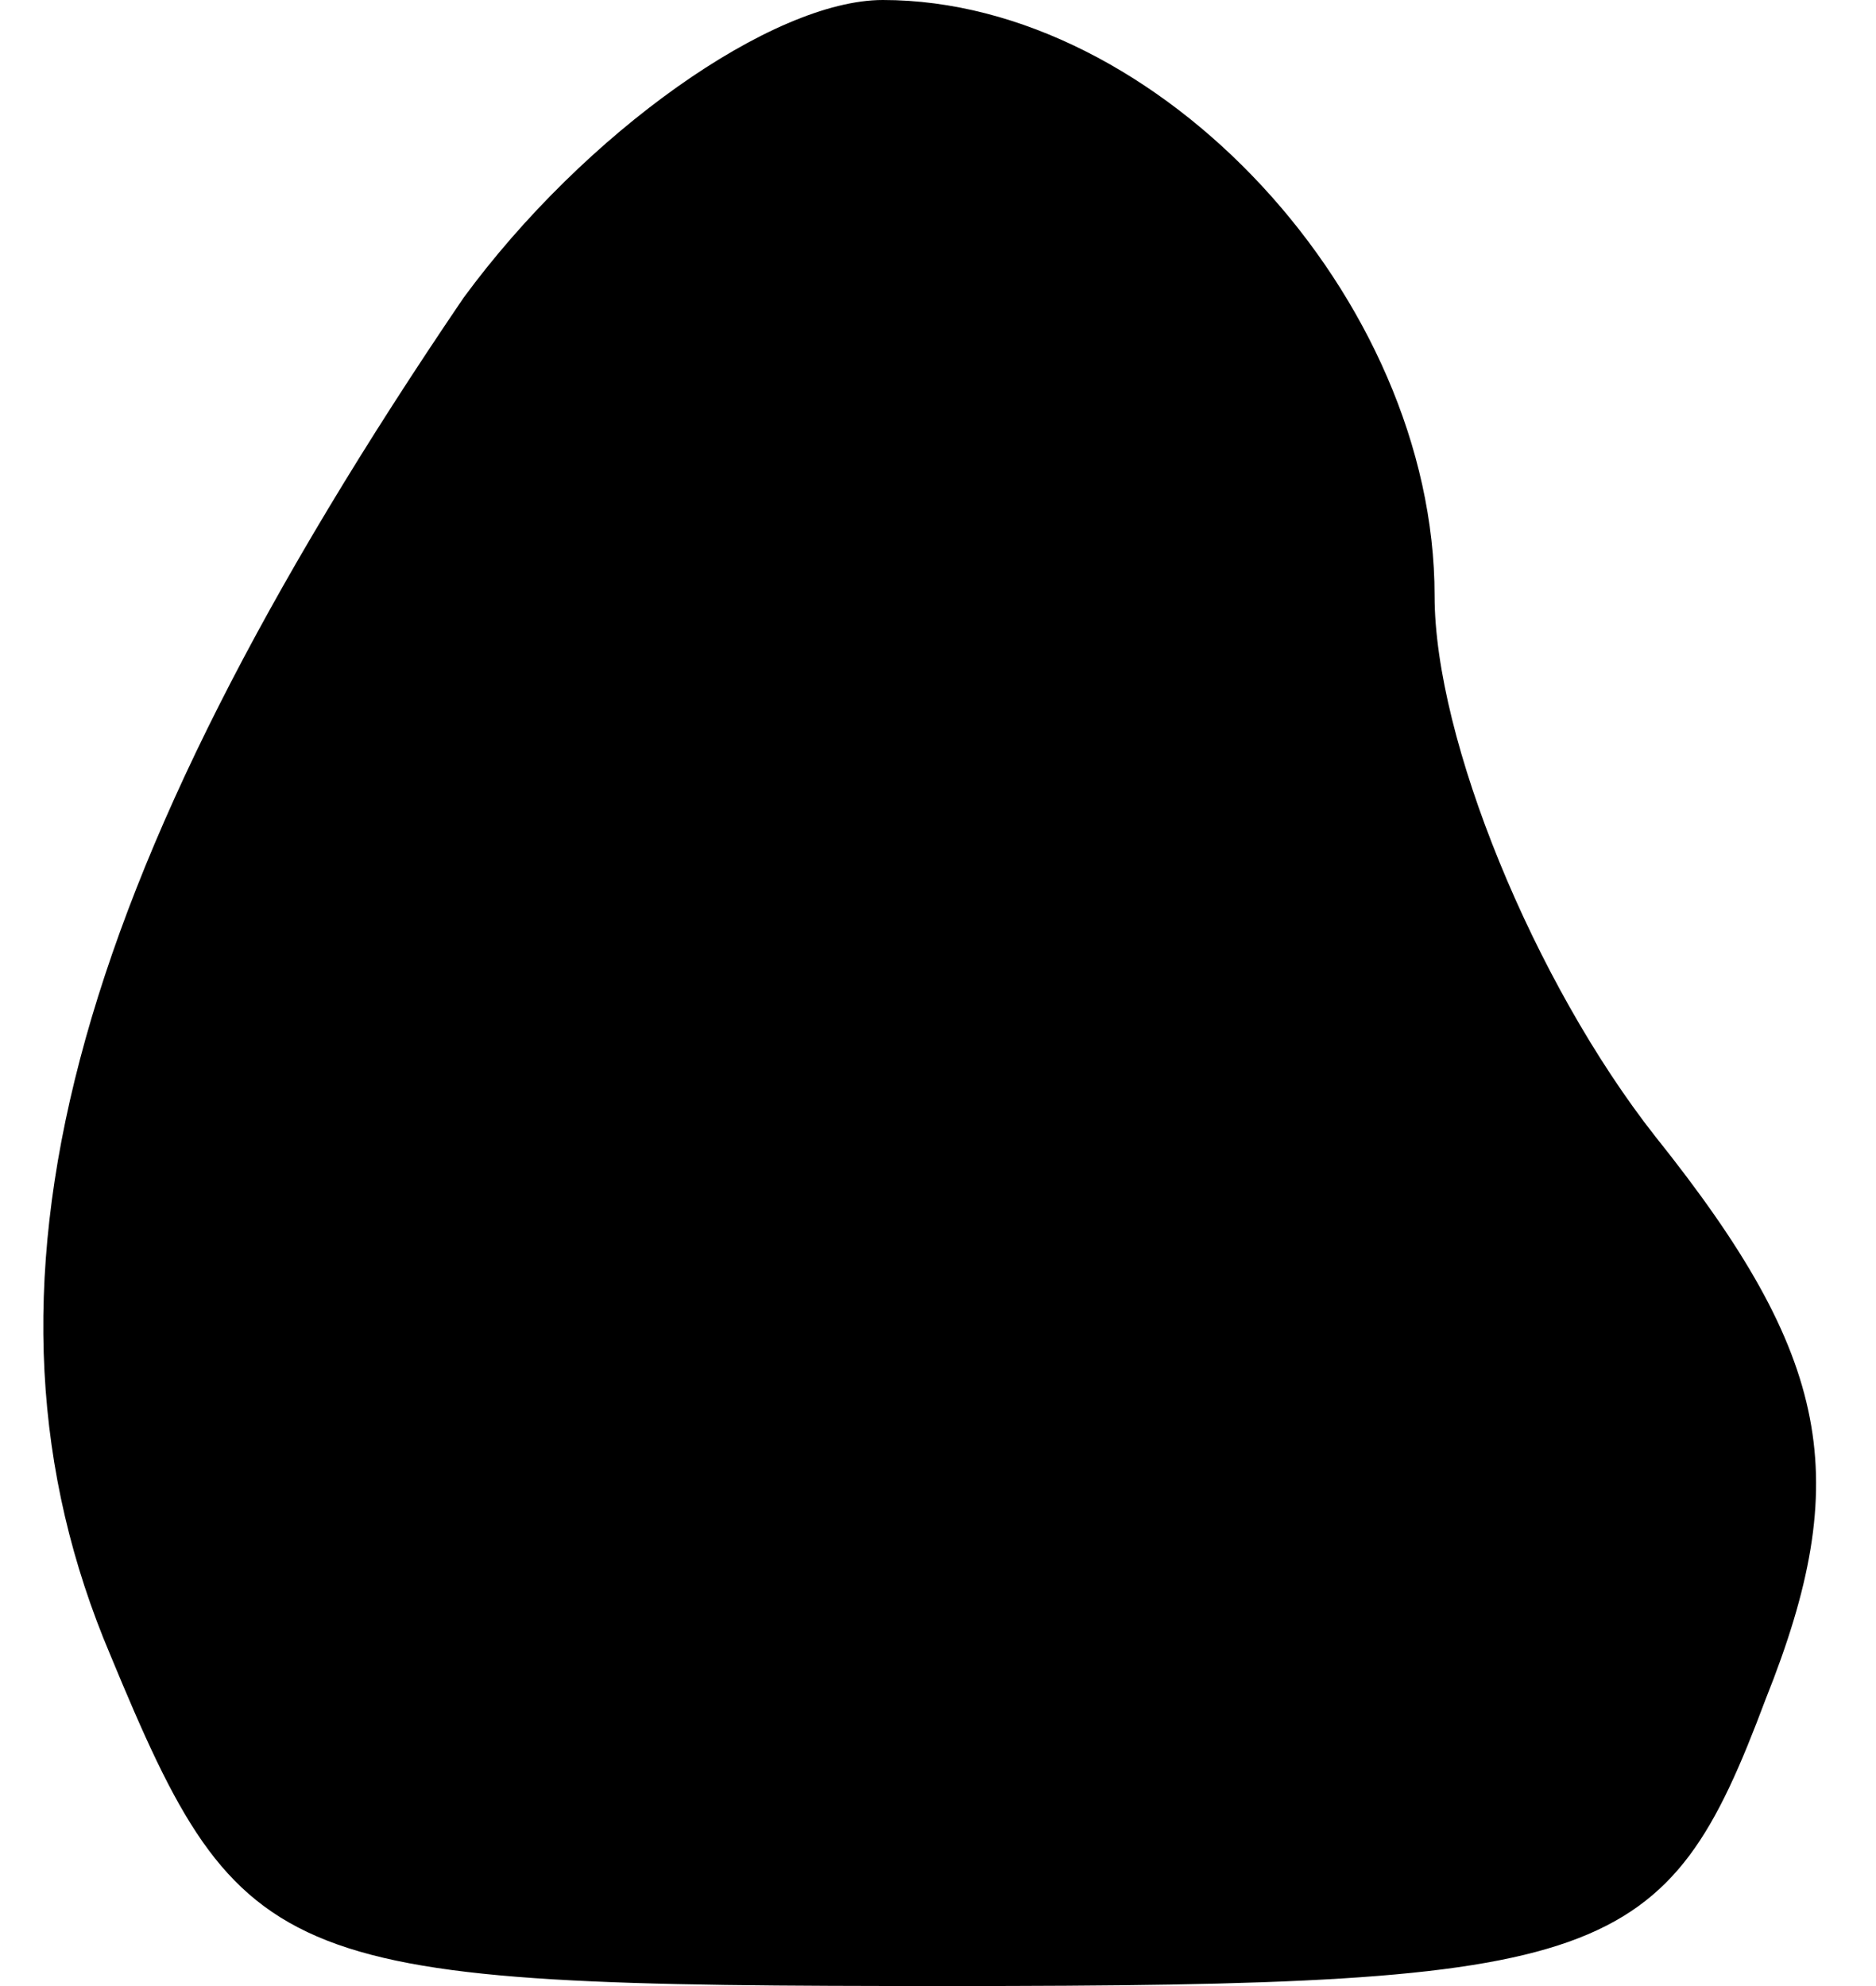 <?xml version="1.0" standalone="no"?>
<!DOCTYPE svg PUBLIC "-//W3C//DTD SVG 20010904//EN"
 "http://www.w3.org/TR/2001/REC-SVG-20010904/DTD/svg10.dtd">
<svg version="1.0" xmlns="http://www.w3.org/2000/svg"
 width="17pt" height="18pt" viewBox="0 0 17 18"
 preserveAspectRatio="xMidYMid meet">
<g transform="translate(0,18) scale(0.1,-0.1)"
fill="#000000" stroke="none">
<path fill="#000000" stroke="none" d="M42 153 c-36 -53 -46 -90 -32 -123 12
-29 15 -30 76 -30 60 0 65 2 74 26 8 20 6 31 -10 51 -11 14 -20 36 -20 49 0
27 -25 54 -50 54 -10 0 -27 -12 -38 -27z"/>
</g>
</svg>
